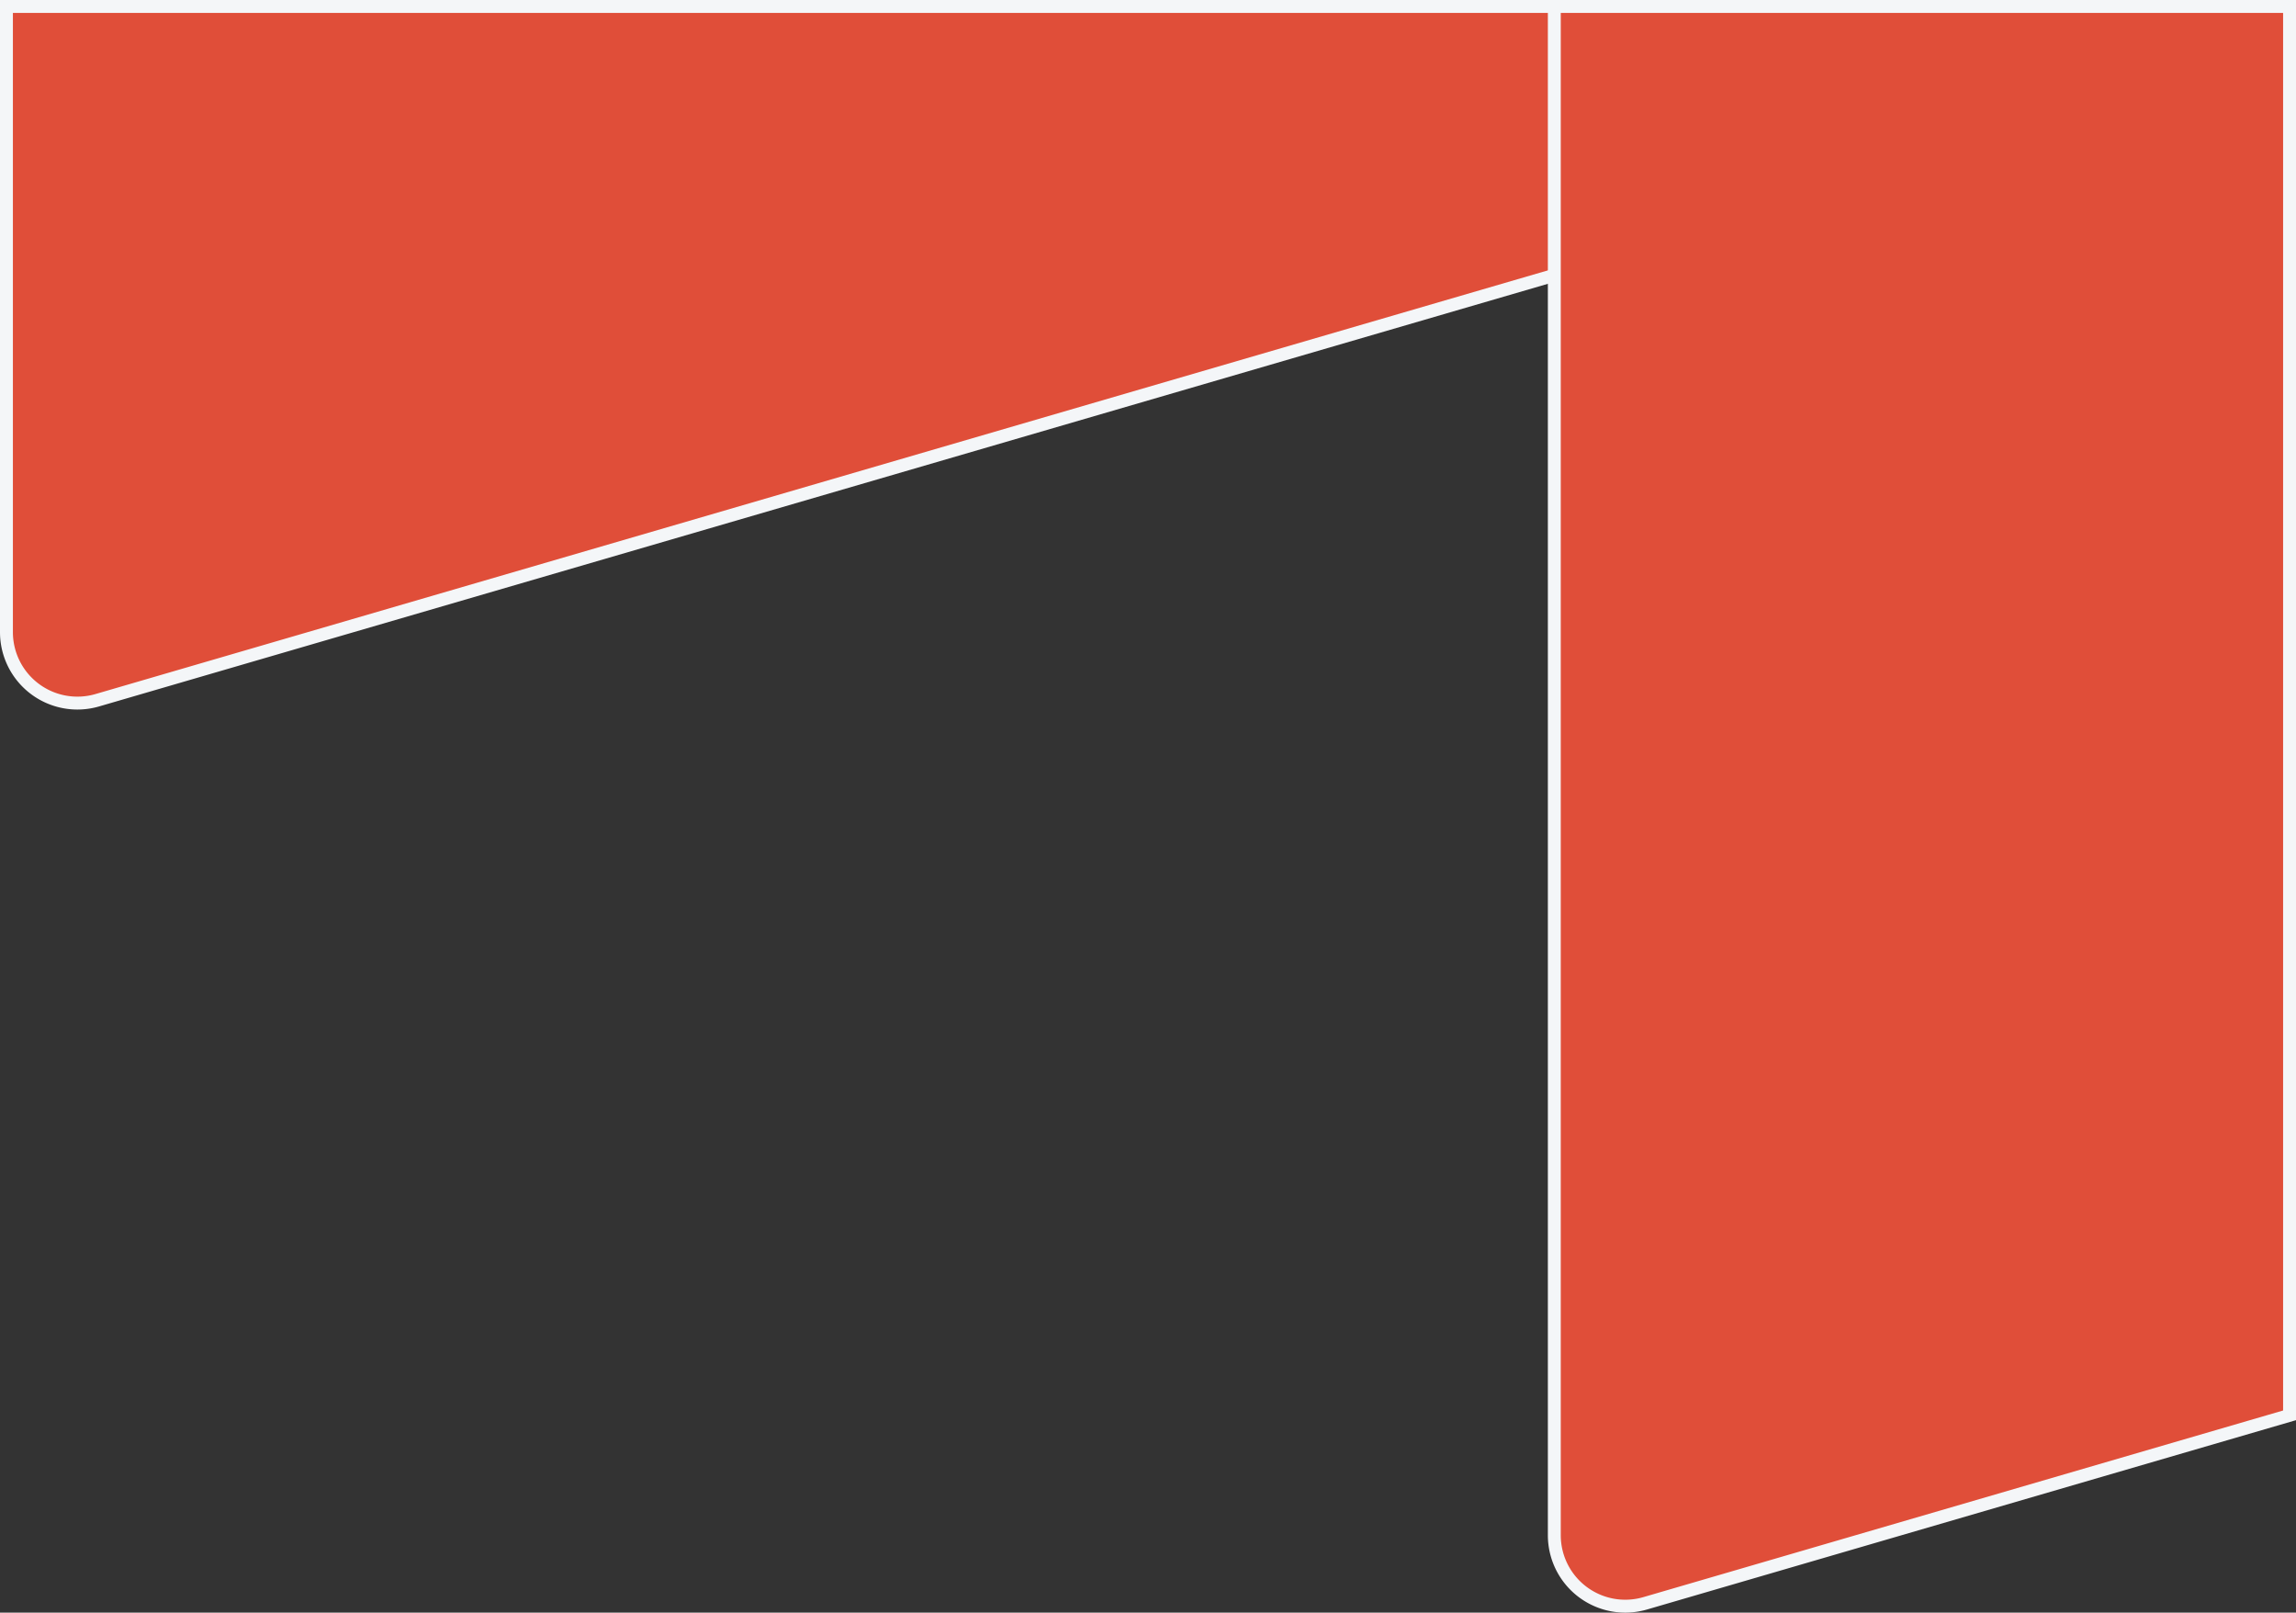 <svg width="178" height="125" xmlns="http://www.w3.org/2000/svg"><rect width="100%" height="100%" fill="#333333" stroke="none"/><g fill-rule="nonzero" fill="#E04E39" stroke="#F4F6F8"><path d="M177.5.5H.5v48.498a5.5 5.5 0 0 0 7.04 5.28L177.5 4.708V.5z"/><path d="M177.5.5h-57v118.498a5.5 5.5 0 0 0 7.04 5.28l49.96-14.572V.5z"/></g></svg>